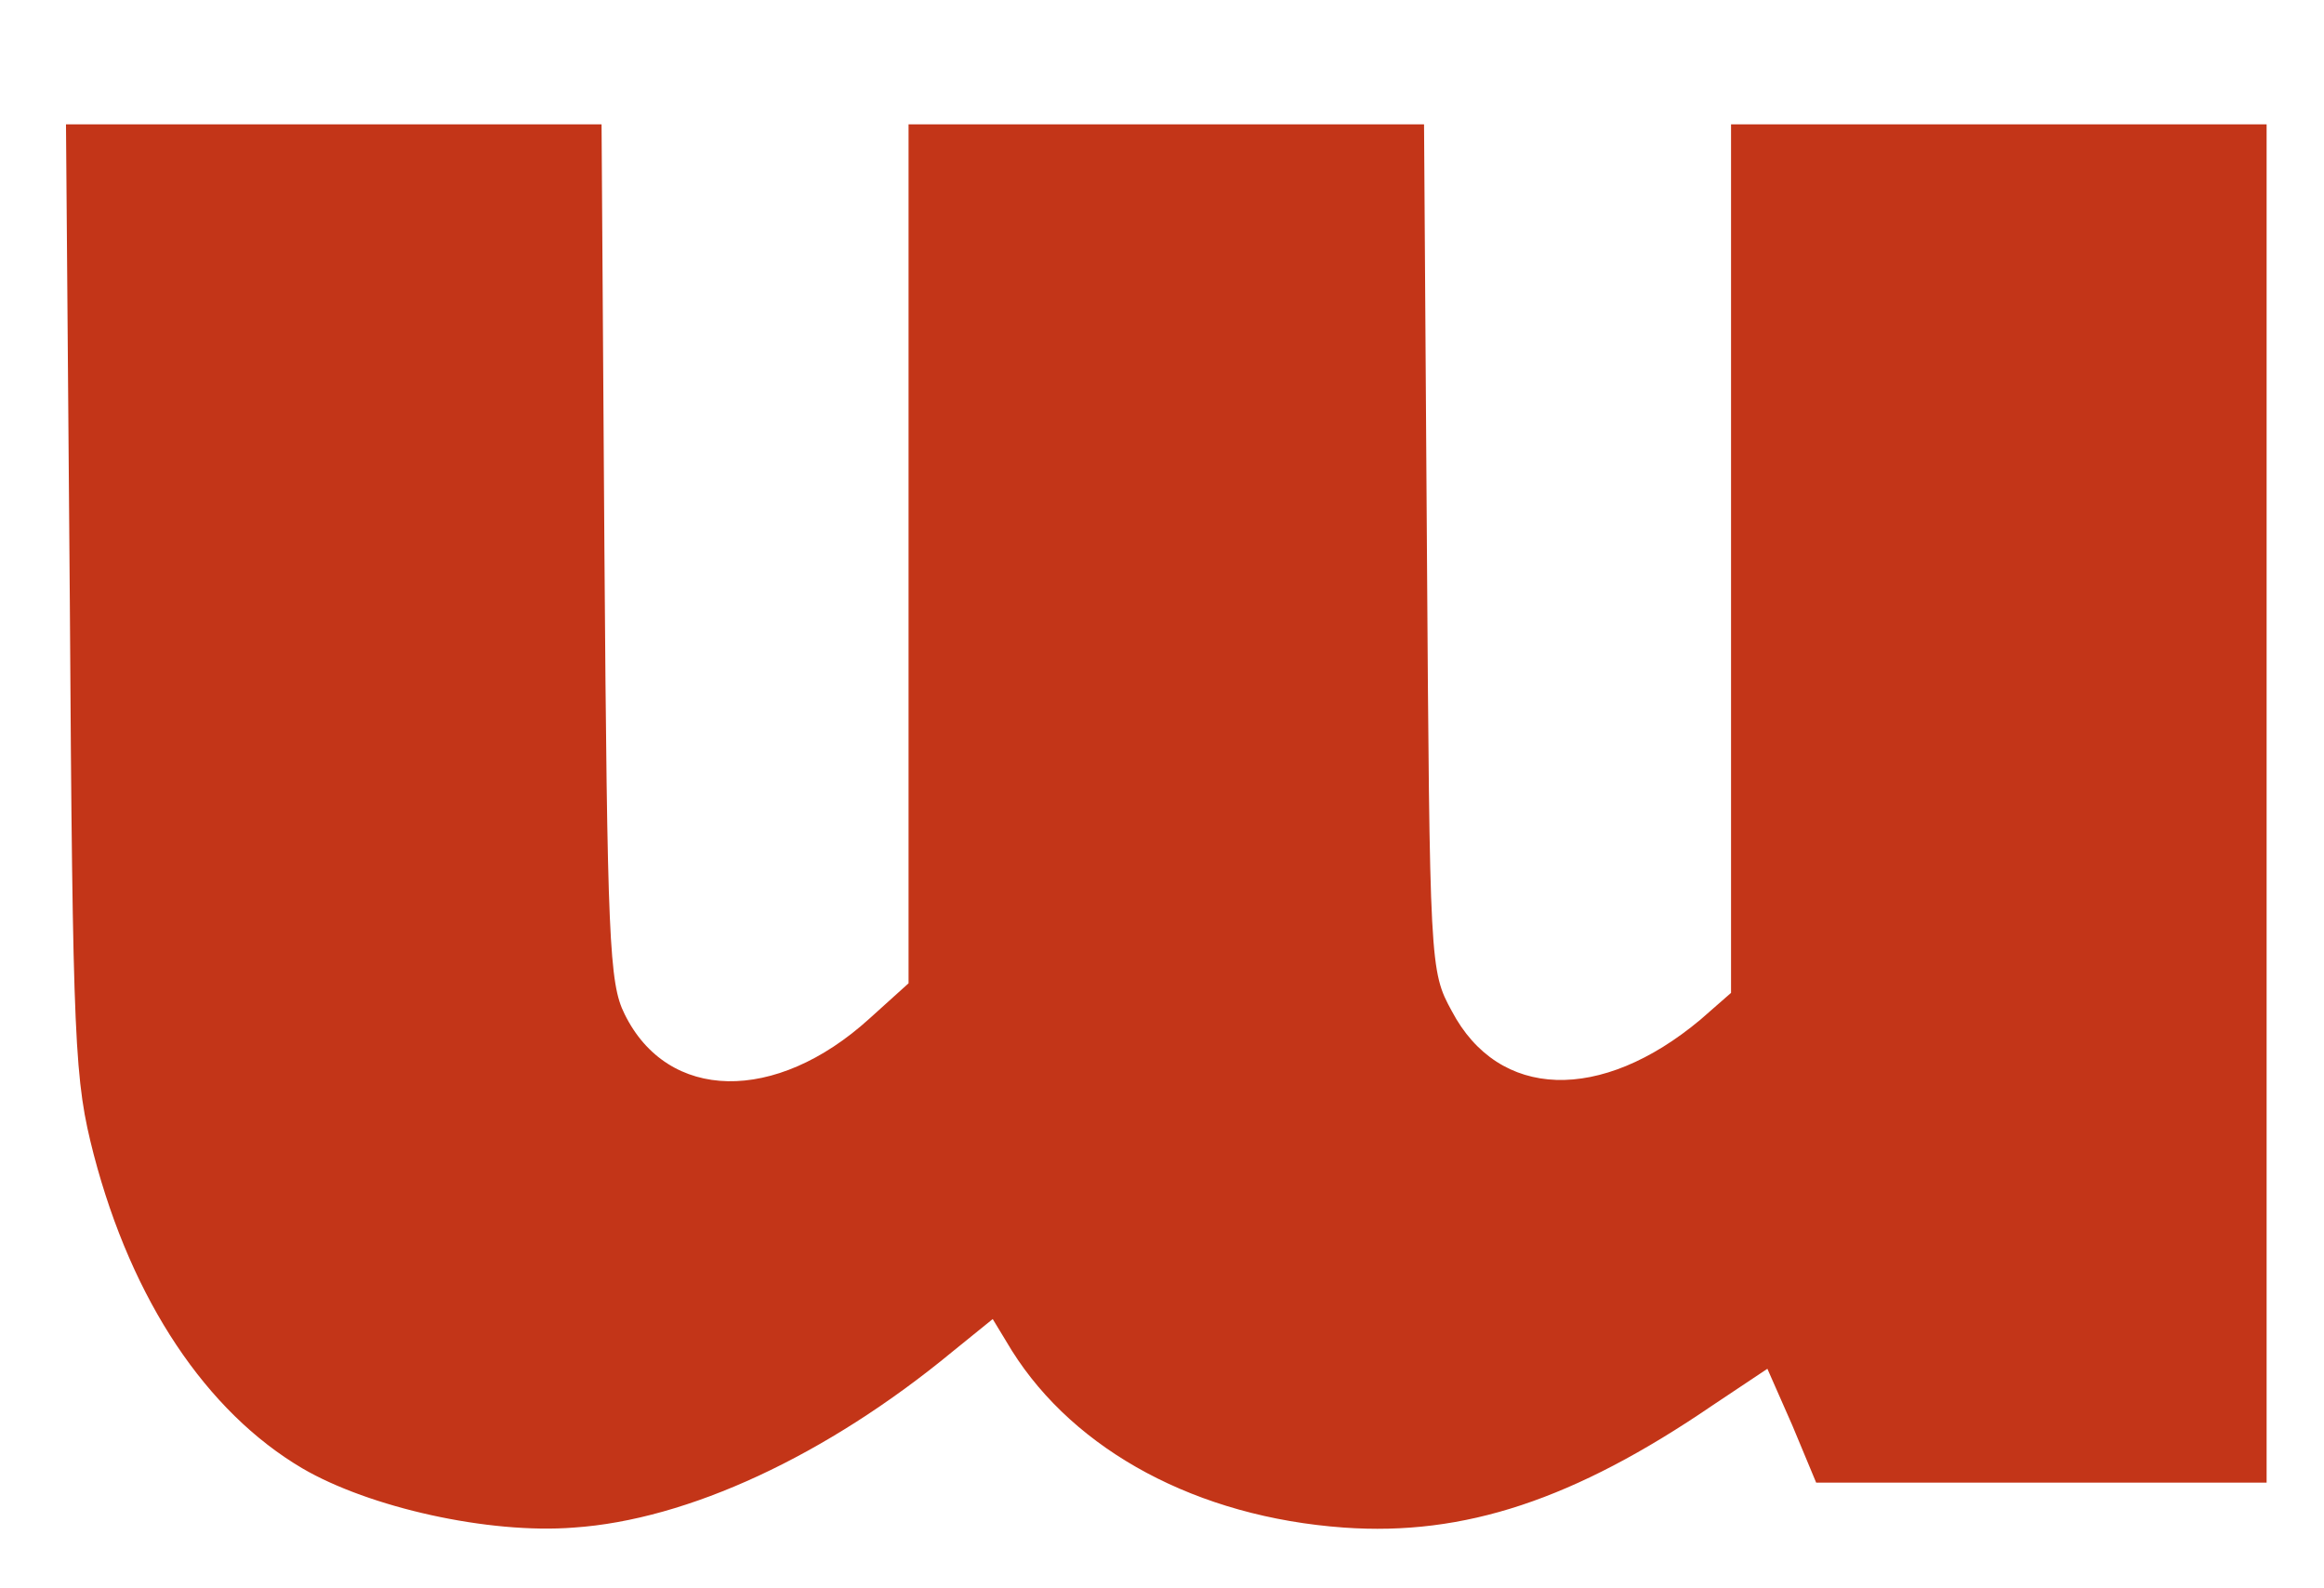 <?xml version="1.0" standalone="no"?>
<!DOCTYPE svg PUBLIC "-//W3C//DTD SVG 20010904//EN"
 "http://www.w3.org/TR/2001/REC-SVG-20010904/DTD/svg10.dtd">
<svg version="1.0" xmlns="http://www.w3.org/2000/svg"
 width="243pt" height="166pt" viewBox="0 0 243 166"
 preserveAspectRatio="xMidYMid meet">

<g transform="translate(0,166) scale(0.1,-0.1)"
fill="#C33518" stroke="none">
<path d="M73 1033 c3 -471 5 -502 25 -580 40 -153 118 -269 218 -328 70 -41
195 -69 284 -62 119 8 264 75 396 184 l42 34 20 -33 c66 -105 194 -174 347
-185 126 -9 241 29 386 128 l57 38 26 -59 25 -60 236 0 235 0 0 710 0 710
-280 0 -280 0 0 -454 0 -454 -32 -28 c-104 -87 -211 -84 -260 9 -23 42 -23 47
-26 485 l-3 442 -269 0 -270 0 0 -449 0 -449 -41 -37 c-98 -89 -211 -87 -256
5 -16 32 -18 78 -21 483 l-3 447 -280 0 -280 0 4 -497z"/>
</g>
</svg>
